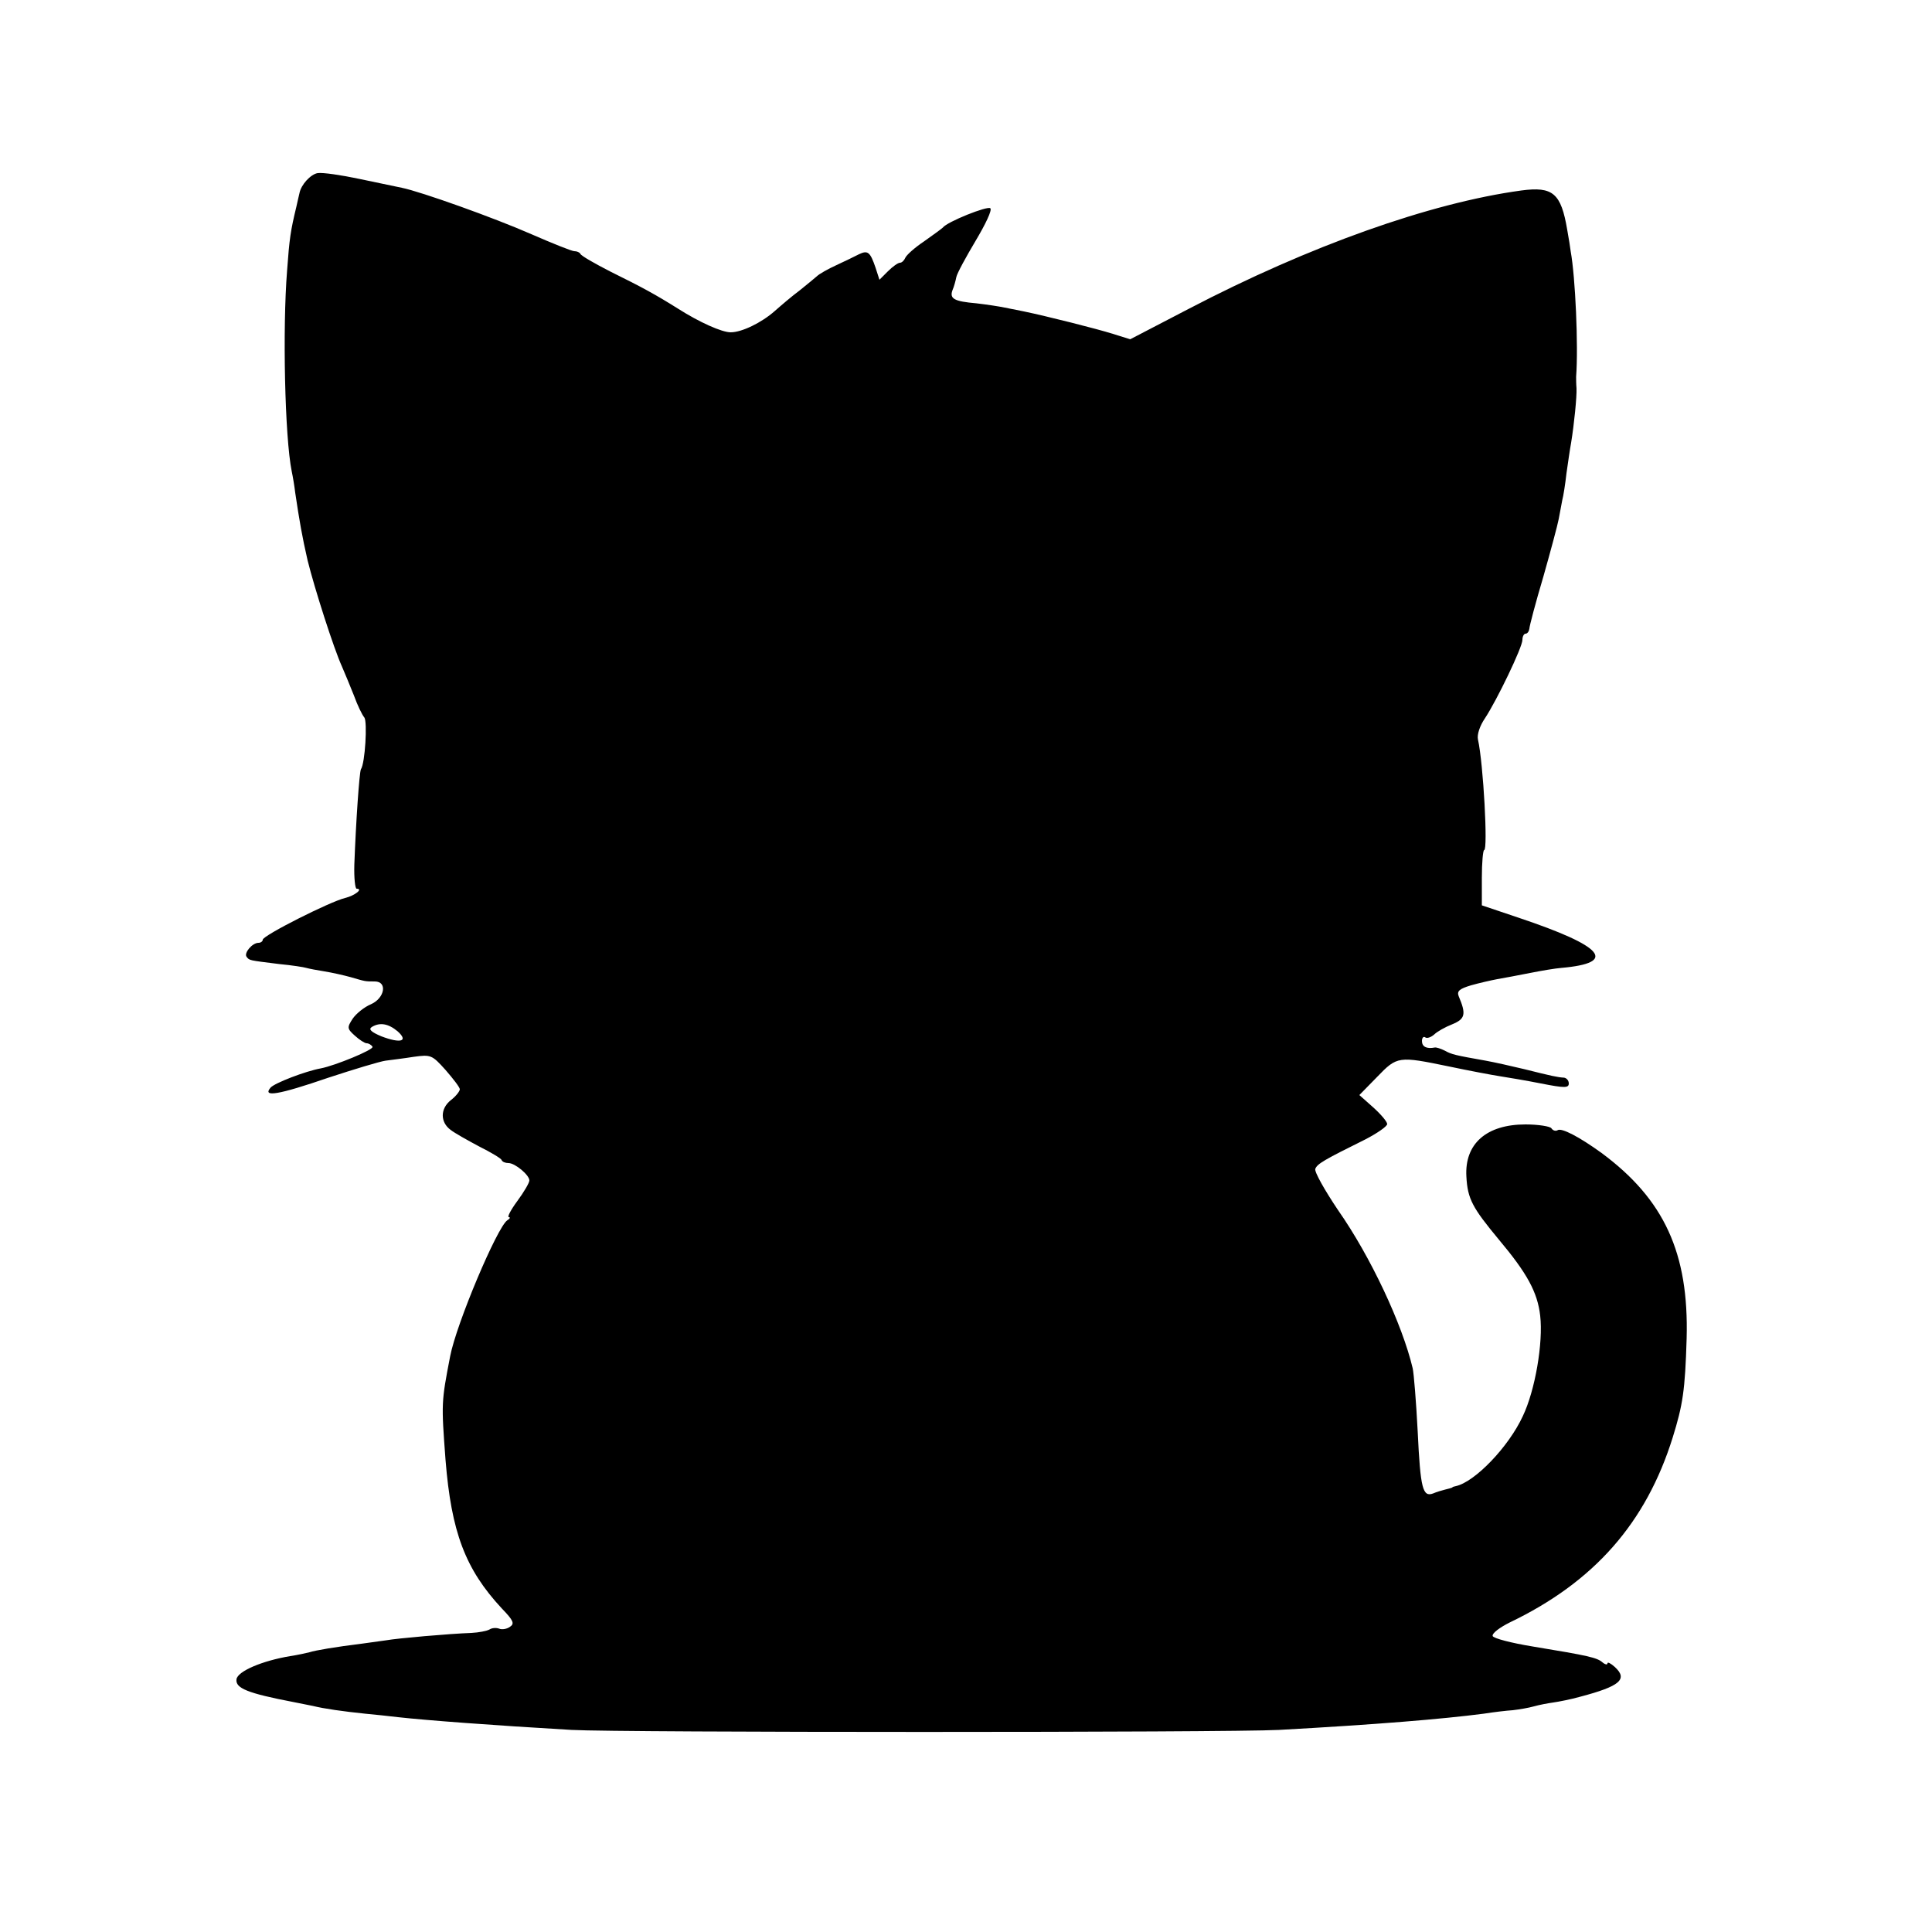 <?xml version="1.0" standalone="no"?>
<!DOCTYPE svg PUBLIC "-//W3C//DTD SVG 20010904//EN"
 "http://www.w3.org/TR/2001/REC-SVG-20010904/DTD/svg10.dtd">
<svg version="1.0" xmlns="http://www.w3.org/2000/svg"
 width="500pt" height="500pt" viewBox="0 0 500 500"
 preserveAspectRatio="xMidYMid meet">
<g transform="translate(0,500) scale(0.1,-0.1)"
fill="#000000" stroke="none">
<path d="M822 4552 c-18 -3 -43 -30 -47 -52 -1 -3 -4 -18 -8 -35 -15 -62 -18
-82 -24 -165 -12 -150 -6 -431 12 -520 3 -14 7 -38 9 -55 11 -74 18 -114 32
-175 18 -73 68 -229 89 -275 7 -16 21 -50 31 -75 9 -25 21 -50 27 -57 8 -11 2
-118 -9 -134 -4 -8 -13 -137 -17 -247 -1 -34 2 -62 6 -62 18 0 -5 -18 -30 -24
-38 -9 -213 -97 -213 -108 0 -4 -5 -8 -11 -8 -16 0 -38 -26 -31 -36 8 -10 5
-9 85 -19 32 -3 64 -8 70 -10 7 -2 28 -6 47 -9 19 -3 50 -10 68 -15 38 -11 36
-11 62 -11 33 0 26 -43 -10 -59 -17 -7 -38 -24 -47 -37 -15 -23 -15 -26 5 -44
12 -11 26 -20 31 -20 5 0 12 -4 15 -9 5 -7 -97 -49 -134 -56 -39 -7 -120 -38
-130 -50 -21 -25 19 -19 150 26 67 22 133 42 148 44 15 2 48 6 73 10 44 6 47
5 82 -34 20 -23 37 -45 37 -50 0 -5 -10 -18 -23 -28 -28 -22 -28 -57 -1 -77
10 -8 44 -27 74 -43 30 -15 57 -31 58 -35 2 -5 10 -8 18 -8 17 0 54 -31 54
-45 0 -6 -14 -30 -31 -53 -17 -23 -27 -42 -22 -42 4 0 3 -4 -4 -8 -26 -17
-132 -268 -148 -352 -23 -119 -23 -121 -12 -268 15 -187 51 -283 146 -385 30
-31 33 -39 21 -47 -8 -6 -21 -8 -28 -5 -8 3 -19 2 -25 -2 -7 -4 -28 -8 -47 -9
-57 -2 -193 -14 -220 -19 -14 -2 -43 -6 -65 -9 -65 -8 -119 -17 -134 -22 -8
-2 -30 -7 -50 -10 -72 -12 -136 -39 -139 -60 -3 -23 28 -36 148 -59 14 -3 36
-7 50 -10 28 -7 77 -14 135 -20 22 -2 60 -6 85 -9 72 -8 243 -21 449 -33 127
-7 1697 -7 1831 0 253 14 422 28 530 42 25 4 59 8 75 9 17 2 41 6 55 10 14 4
36 8 50 10 14 2 45 8 70 15 102 27 124 45 89 77 -10 9 -19 14 -19 9 0 -4 -6
-3 -13 3 -14 12 -35 17 -181 41 -55 9 -101 21 -103 27 -2 7 18 22 44 35 219
105 353 258 422 479 26 84 32 121 36 256 6 221 -58 360 -220 480 -58 42 -104
66 -114 59 -5 -3 -12 -1 -16 5 -3 5 -34 10 -67 10 -101 0 -158 -50 -153 -135
3 -58 16 -81 84 -163 73 -87 100 -136 107 -197 8 -70 -13 -193 -45 -260 -37
-80 -124 -170 -173 -181 -5 -1 -9 -2 -10 -4 -2 -1 -10 -3 -18 -5 -8 -2 -22 -6
-31 -10 -27 -10 -33 12 -40 160 -4 77 -10 151 -13 164 -27 114 -109 289 -193
409 -35 52 -62 100 -59 107 5 13 22 23 129 76 31 16 57 34 57 40 0 6 -16 25
-36 43 l-36 32 46 47 c52 54 55 54 186 27 52 -11 111 -22 130 -25 19 -3 68
-11 108 -19 61 -12 72 -12 72 0 0 8 -6 14 -12 15 -17 1 -31 4 -103 22 -33 8
-78 18 -100 22 -79 14 -88 16 -106 26 -10 5 -22 9 -26 8 -21 -4 -33 2 -33 17
0 8 4 13 9 9 5 -3 15 1 23 8 7 7 28 19 46 26 34 14 37 26 17 73 -5 13 2 19 32
28 21 6 52 13 68 16 17 3 55 10 85 16 30 6 66 12 80 13 148 13 111 56 -110
130 l-95 32 0 71 c0 40 3 72 6 72 10 0 -2 223 -16 286 -3 13 5 36 18 55 31 47
97 184 97 203 0 9 4 16 8 16 5 0 9 6 10 13 0 6 16 67 36 134 19 67 37 134 40
150 3 15 7 37 9 48 3 11 8 43 11 70 4 28 9 63 12 79 8 49 15 120 14 141 -1 11
-1 25 -1 30 6 80 -2 258 -14 324 -1 9 -5 34 -9 56 -16 95 -37 113 -119 102
-235 -32 -548 -143 -862 -307 l-150 -78 -45 14 c-41 13 -172 46 -230 58 -14 3
-36 7 -50 10 -14 3 -47 8 -73 11 -58 5 -70 12 -62 34 4 9 8 24 10 34 2 10 25
52 50 94 25 42 43 79 38 84 -7 7 -112 -35 -123 -50 -3 -3 -25 -19 -49 -36 -24
-16 -45 -35 -48 -42 -3 -7 -9 -13 -14 -13 -5 0 -19 -10 -31 -22 l-22 -22 -10
31 c-14 41 -20 46 -43 35 -10 -5 -36 -18 -58 -28 -22 -10 -45 -23 -51 -29 -6
-5 -26 -22 -45 -37 -19 -14 -47 -38 -64 -53 -34 -30 -85 -55 -114 -55 -23 0
-81 26 -136 61 -59 37 -92 55 -175 96 -41 21 -76 41 -78 46 -2 4 -9 7 -16 7
-6 0 -56 20 -111 44 -98 43 -286 110 -335 120 -14 3 -63 13 -110 23 -47 10
-95 17 -108 15z m207 -2221 c29 -26 8 -32 -42 -13 -26 11 -34 18 -25 24 21 13
43 9 67 -11z"/>
</g>
</svg>
